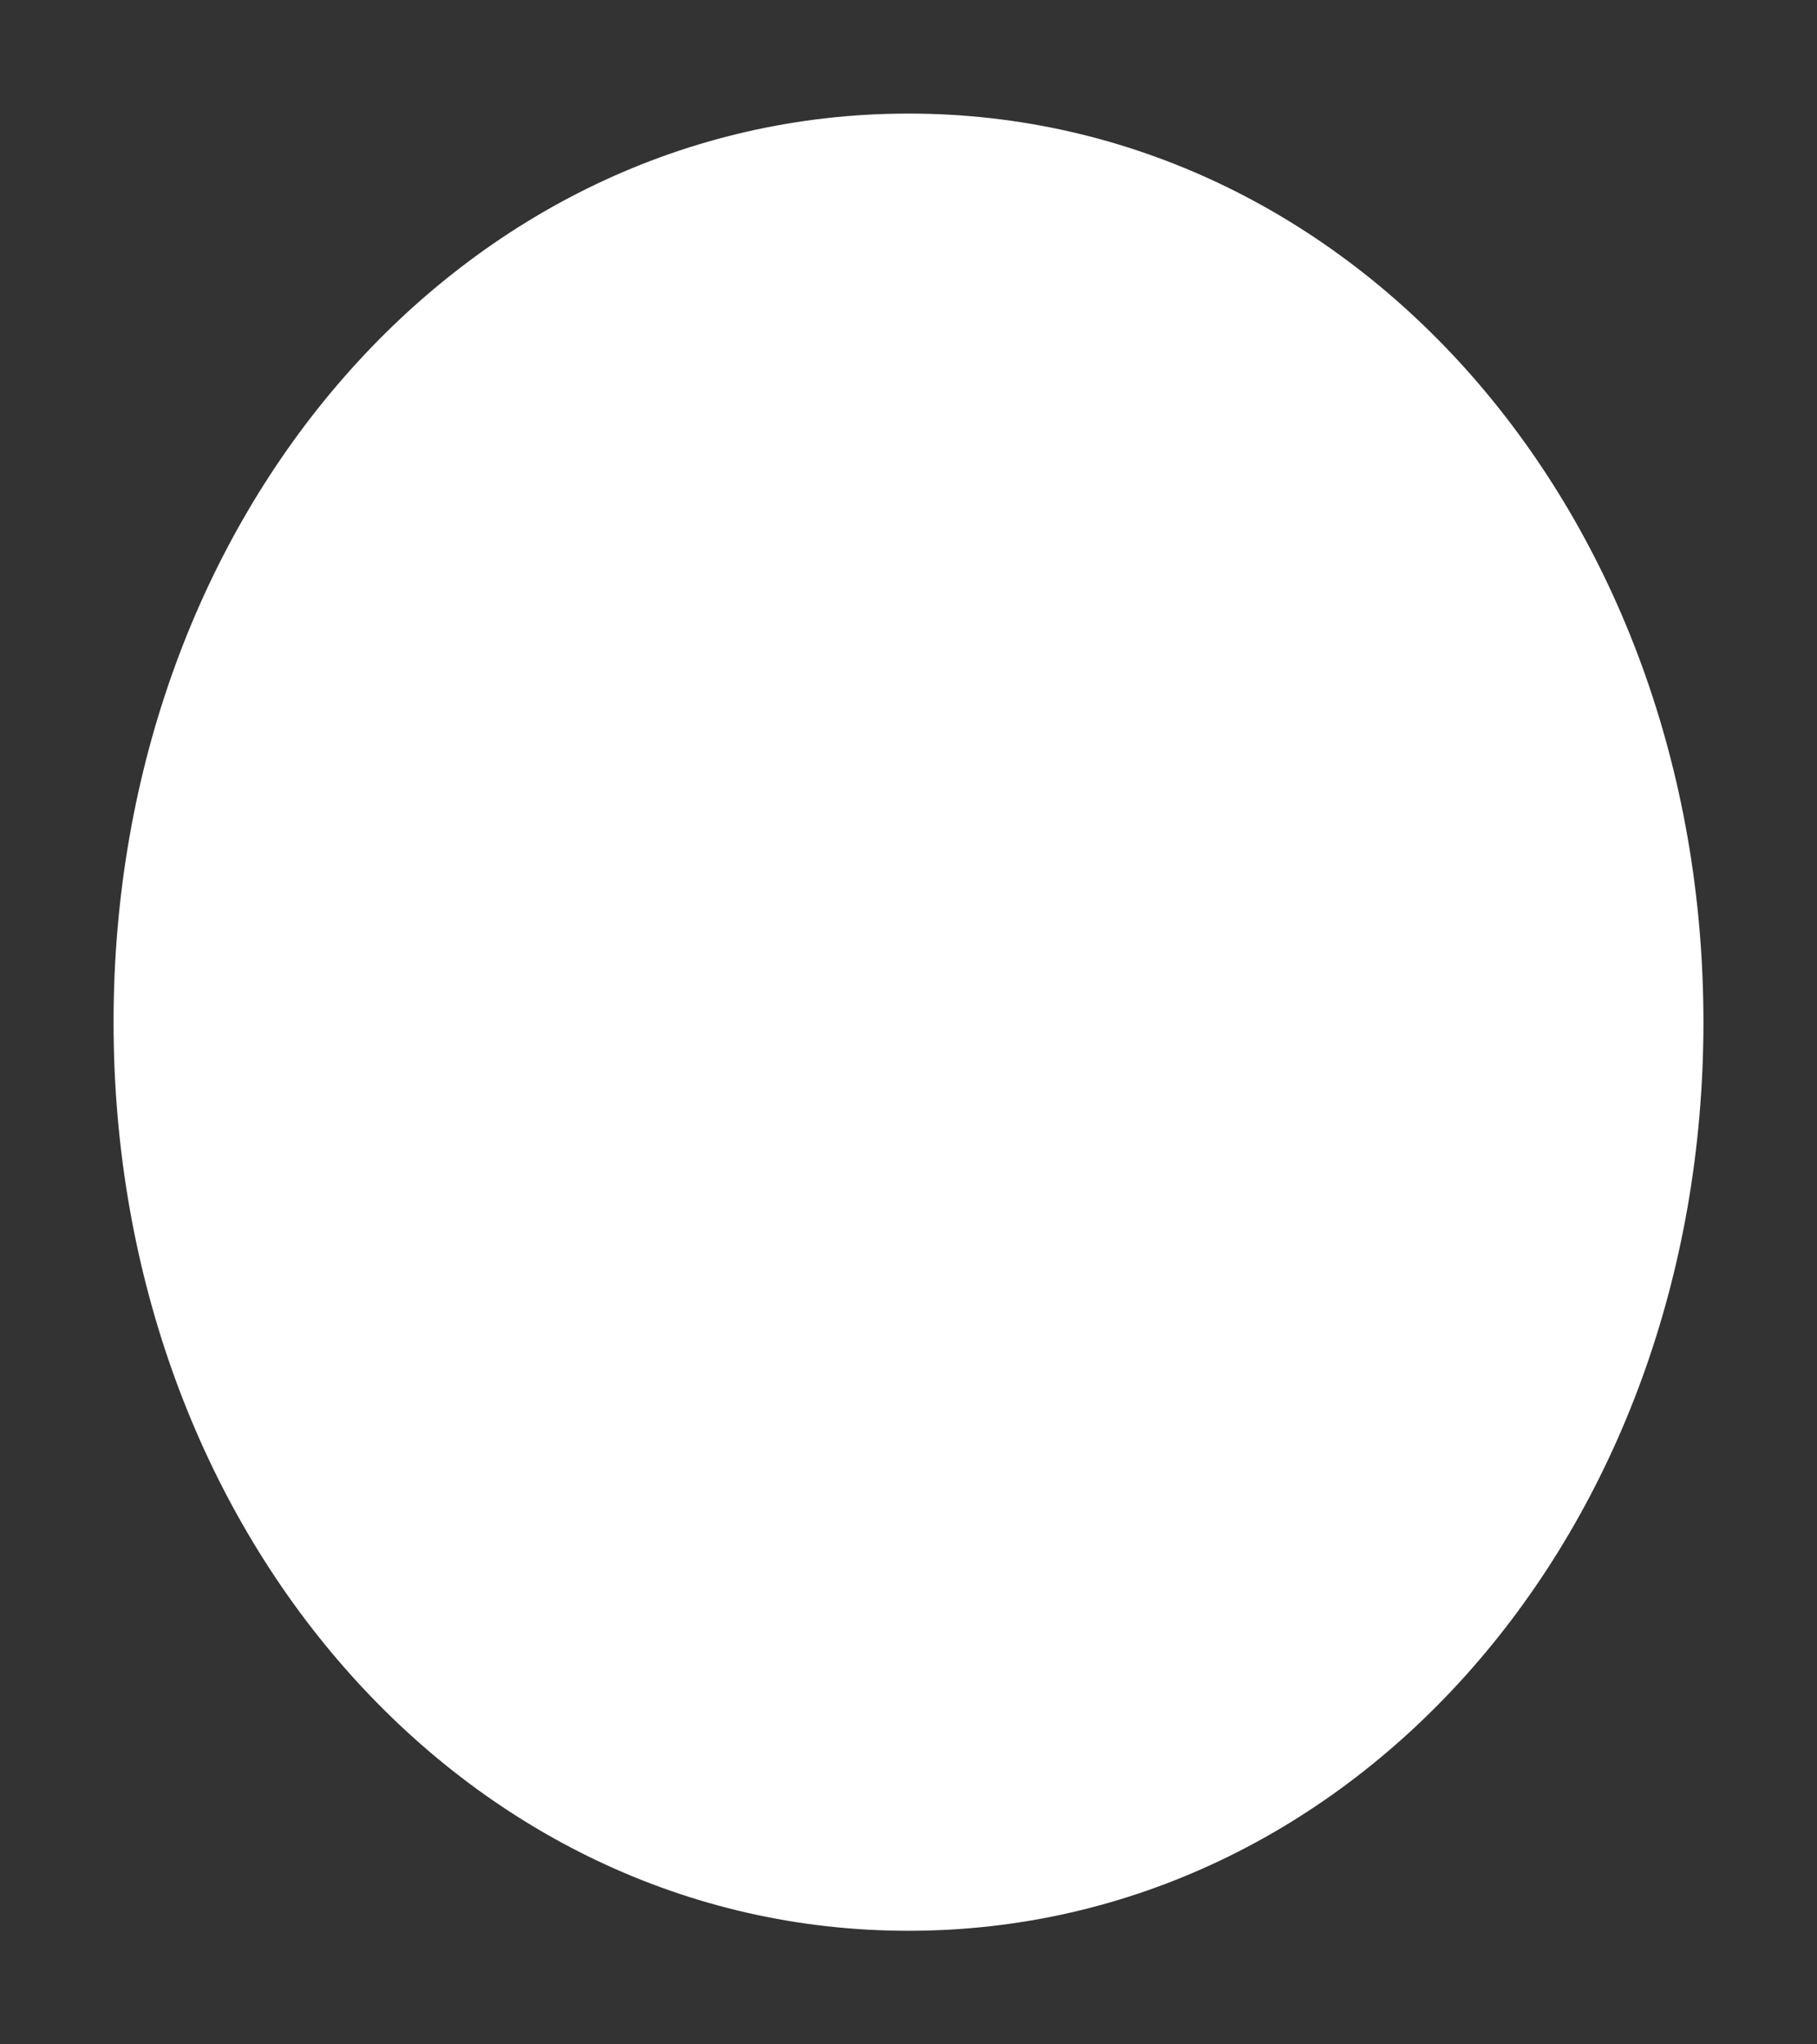 ﻿<?xml version="1.0" encoding="utf-8"?>
<svg version="1.1" xmlns:xlink="http://www.w3.org/1999/xlink" width="8px" height="9px" xmlns="http://www.w3.org/2000/svg">
  <rect width="100%" height="100%" fill="#333333" stroke="none"/>
  <g transform="matrix(1 0 0 1 -1263 -434 )">
    <path d="M 1267 434.5  C 1268.96 434.5  1270.5 436.26  1270.5 438.5  C 1270.5 440.74  1268.96 442.5  1267 442.5  C 1265.04 442.5  1263.5 440.74  1263.5 438.5  C 1263.5 436.26  1265.04 434.5  1267 434.5  Z " fill-rule="nonzero" fill="#ffffff" stroke="none" />
  </g>
</svg>